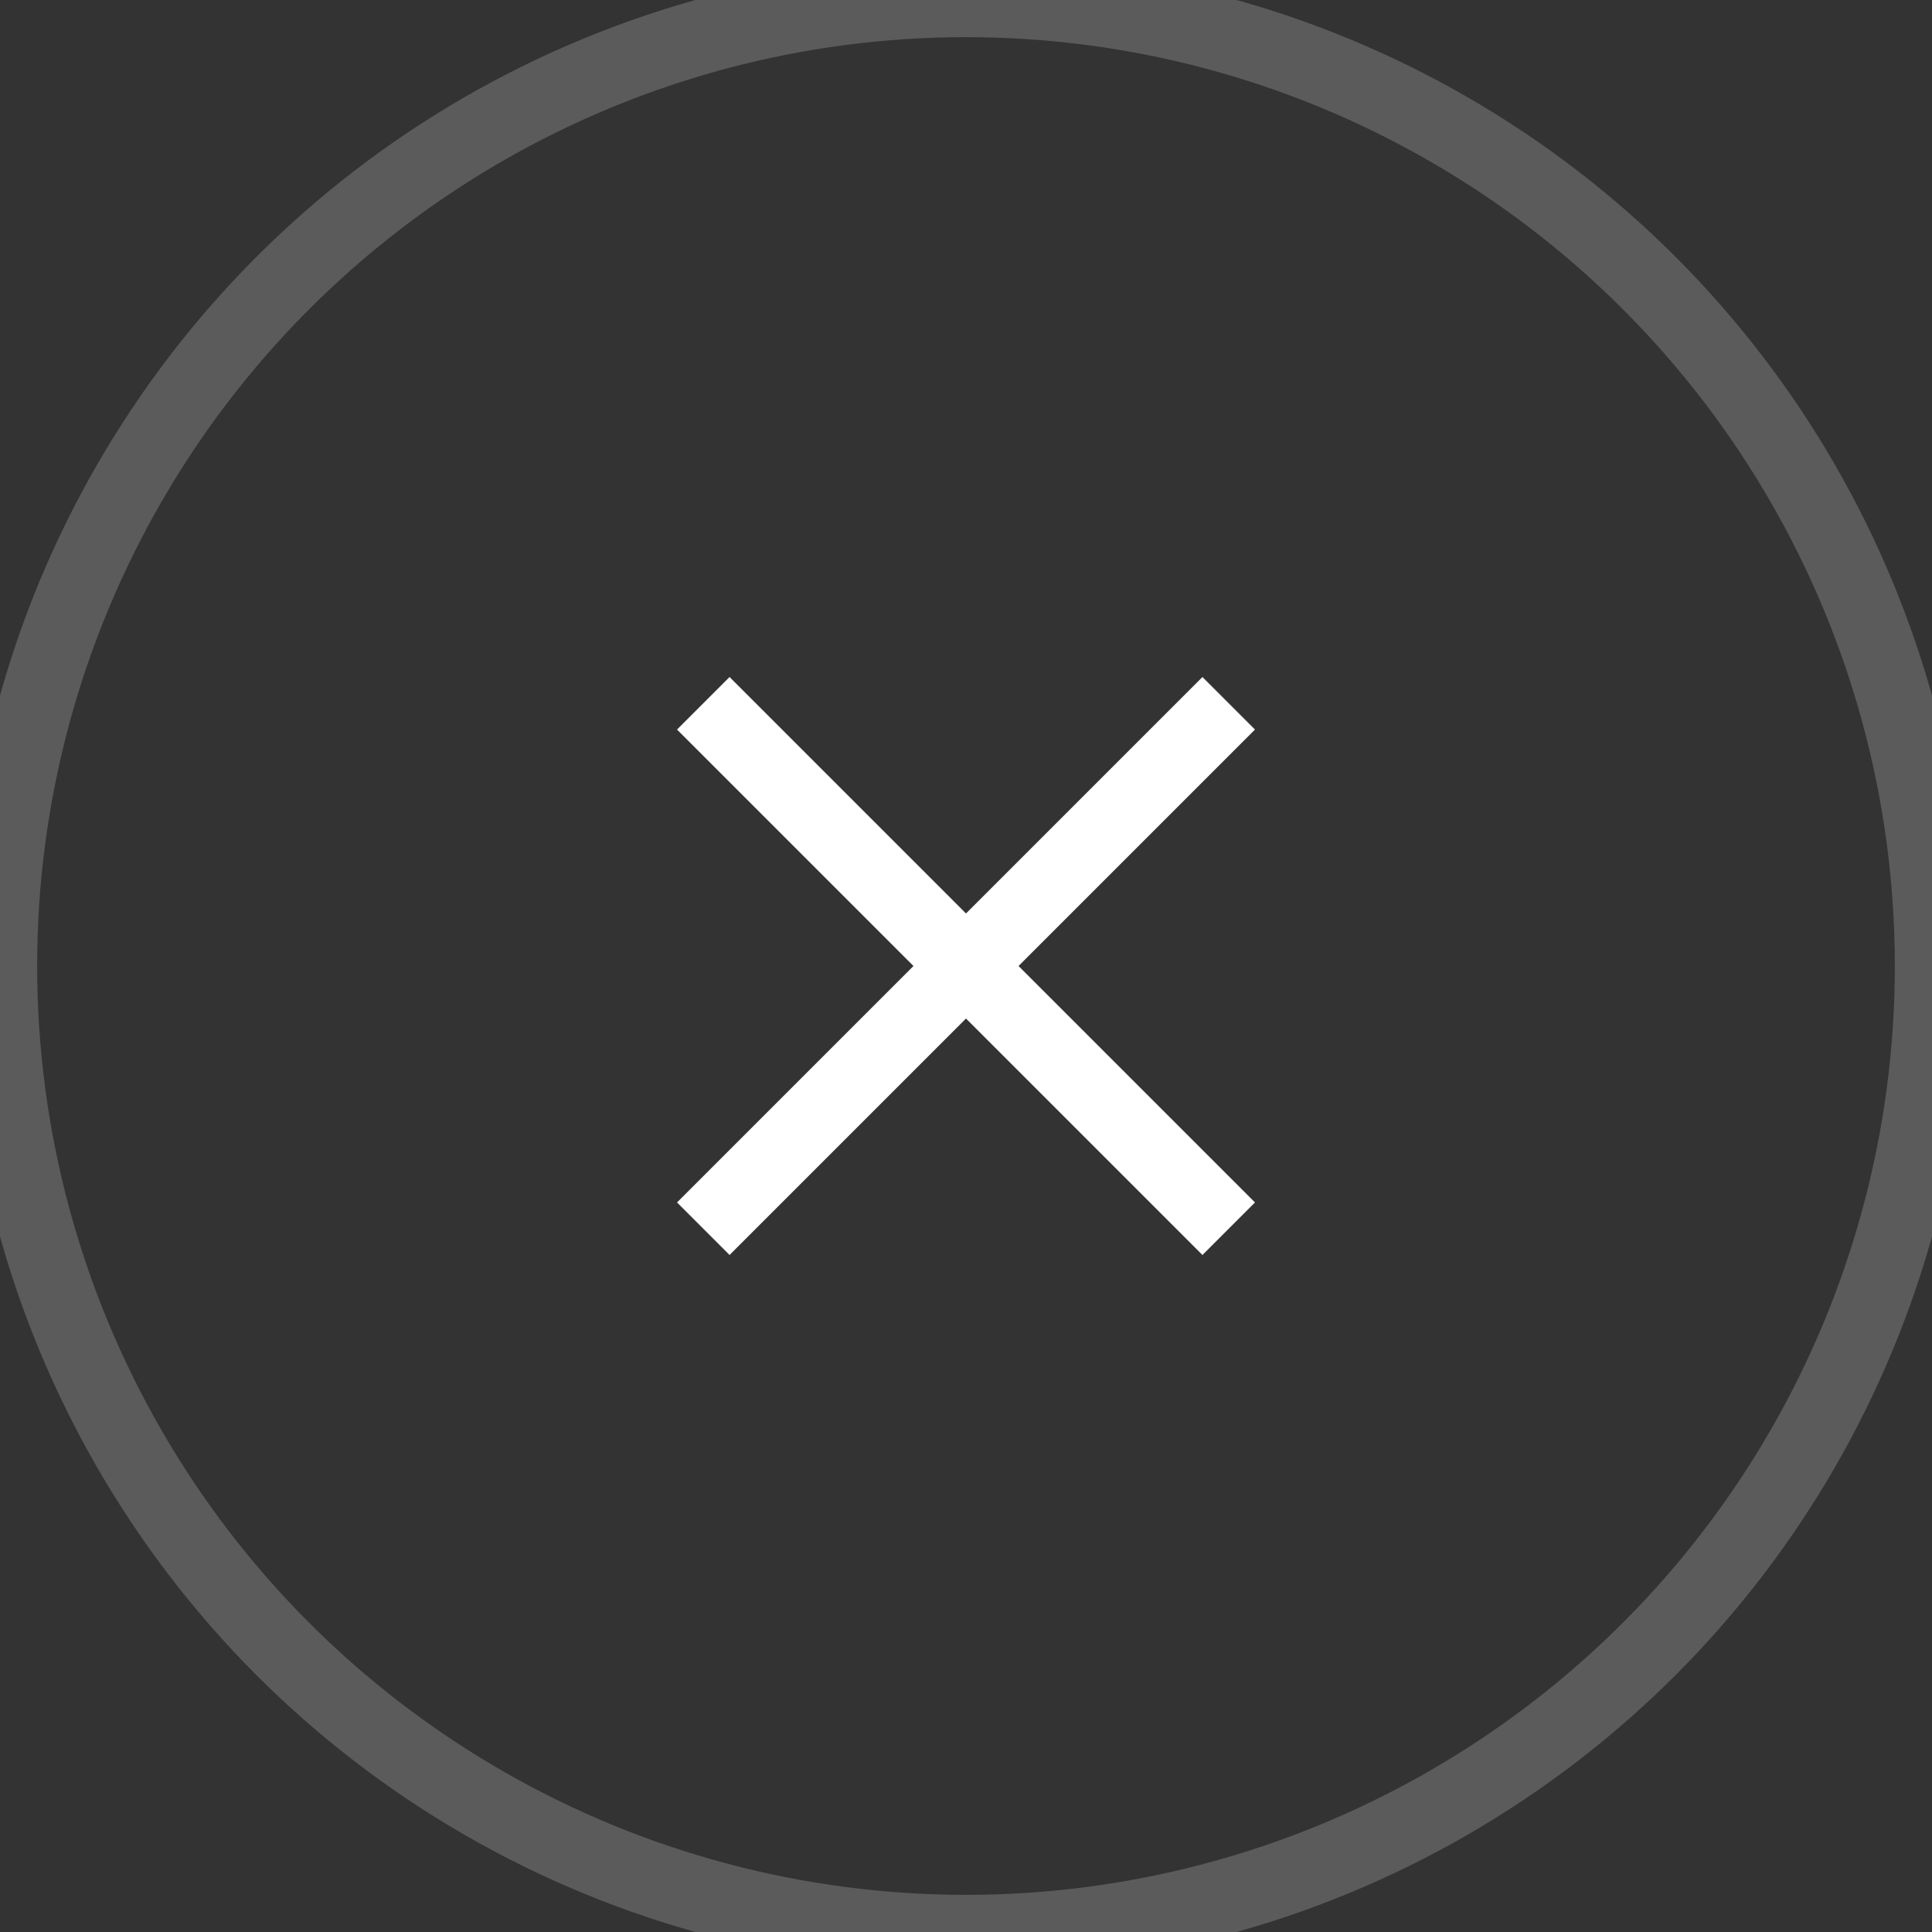 <?xml version="1.0" encoding="UTF-8" standalone="no"?>
<svg width="52px" height="52px" viewBox="0 0 52 52" version="1.1" xmlns="http://www.w3.org/2000/svg" xmlns:xlink="http://www.w3.org/1999/xlink">
    <rect x="0" y="0" width="52" height="52" fill="#333333" stroke="none"/>
    <!-- Generator: Sketch 3.6.1 (26313) - http://www.bohemiancoding.com/sketch -->
    <title>Hamburger icon</title>
    <desc>Created with Sketch.</desc>
    <defs></defs>
    <g id="Mobile" stroke="none" stroke-width="1" fill="none" fill-rule="evenodd">
        <g id="Navigation-menu-(mobile)" transform="translate(-295, -15)">
            <g id="Header" transform="translate(30, 15)">
                <g id="Hamburger-icon" transform="translate(265, 0)">
                    <circle id="Oval-11" stroke-opacity="0.198" stroke="#FFFFFF" stroke-width="2" cx="26" cy="26" r="26"></circle>
                    <rect id="Rectangle-16" fill="#FFFFFF" transform="translate(26, 26) rotate(-45) translate(-26, -26) " x="16" y="25" width="20" height="2"></rect>
                    <rect id="Rectangle-16" fill="#FFFFFF" transform="translate(26, 26) rotate(-315) translate(-26, -26) " x="16" y="25" width="20" height="2"></rect>
                </g>
            </g>
        </g>
    </g>
</svg>